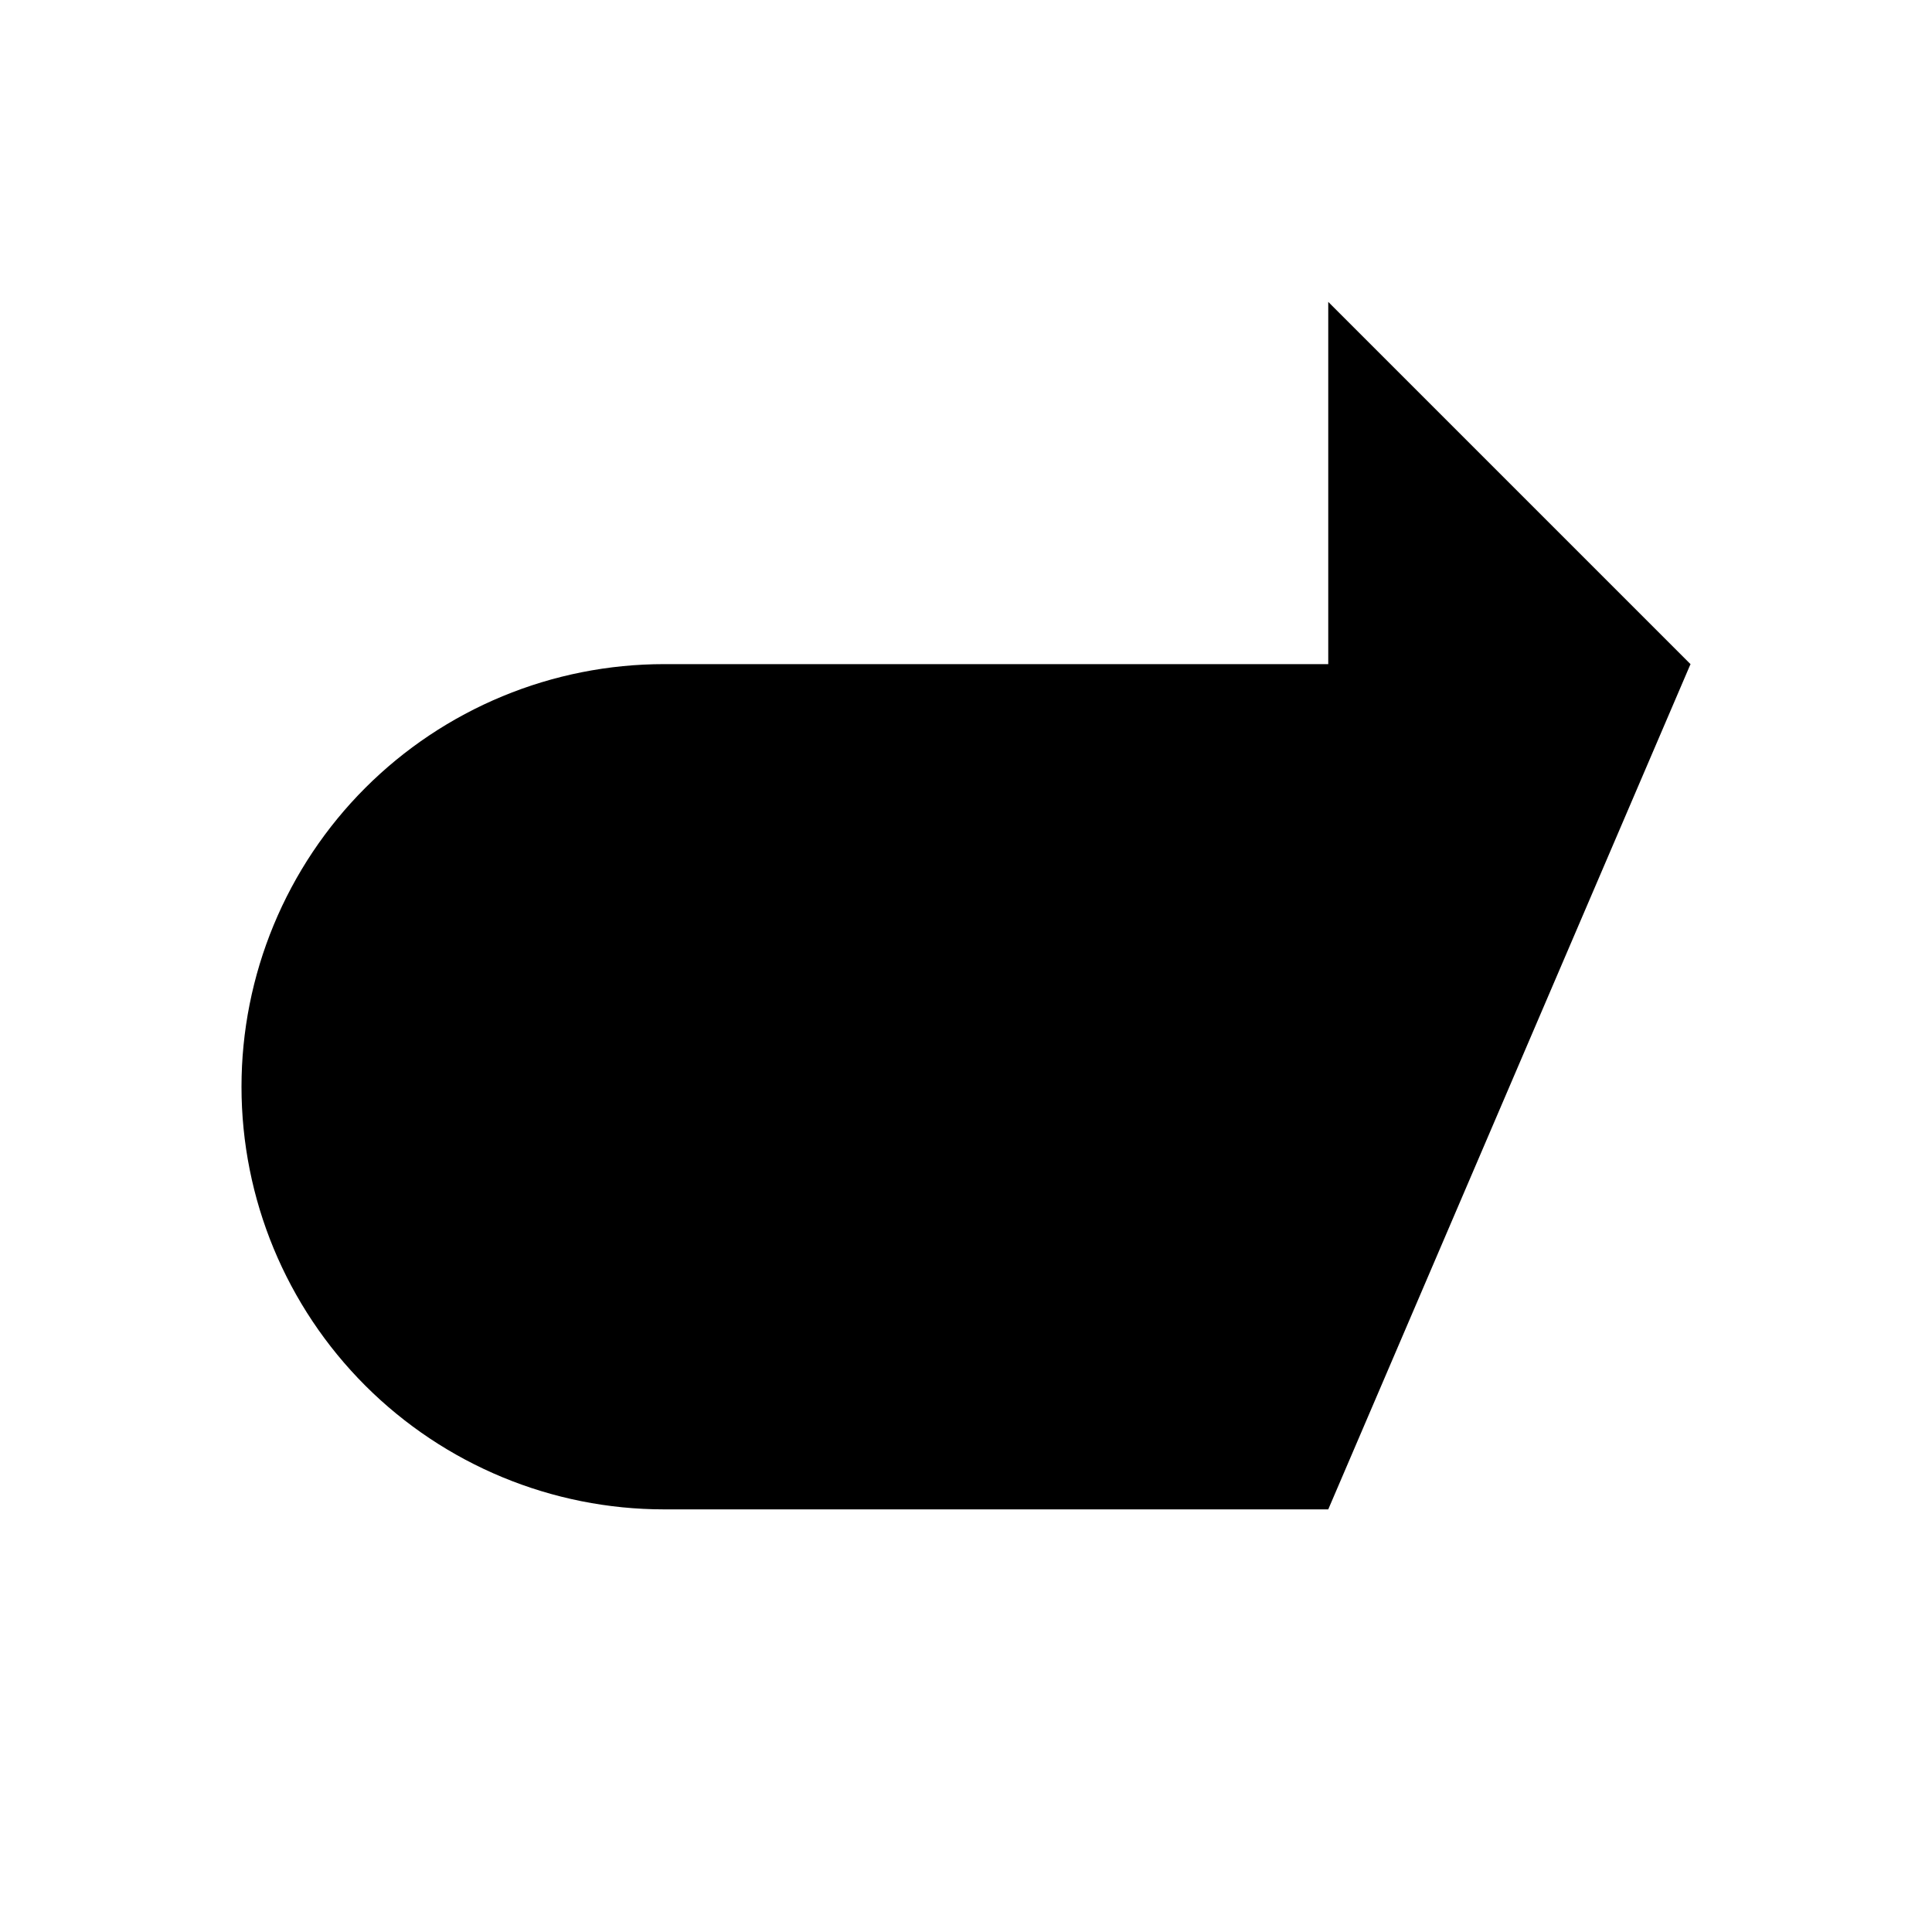 <svg viewBox="0 0 32 32" xmlns="http://www.w3.org/2000/svg">
<path d="M22 17L28 11L22 5" stroke-width="2" stroke-linecap="round" stroke-linejoin="round"/>
<path d="M22 25H11C9.143 25 7.363 24.262 6.05 22.95C4.737 21.637 4 19.857 4 18V18C4 17.081 4.181 16.171 4.533 15.321C4.885 14.472 5.4 13.7 6.05 13.05C6.7 12.4 7.472 11.885 8.321 11.533C9.17 11.181 10.081 11 11 11H28" stroke-width="2" stroke-linecap="round" stroke-linejoin="round"/>
</svg>
